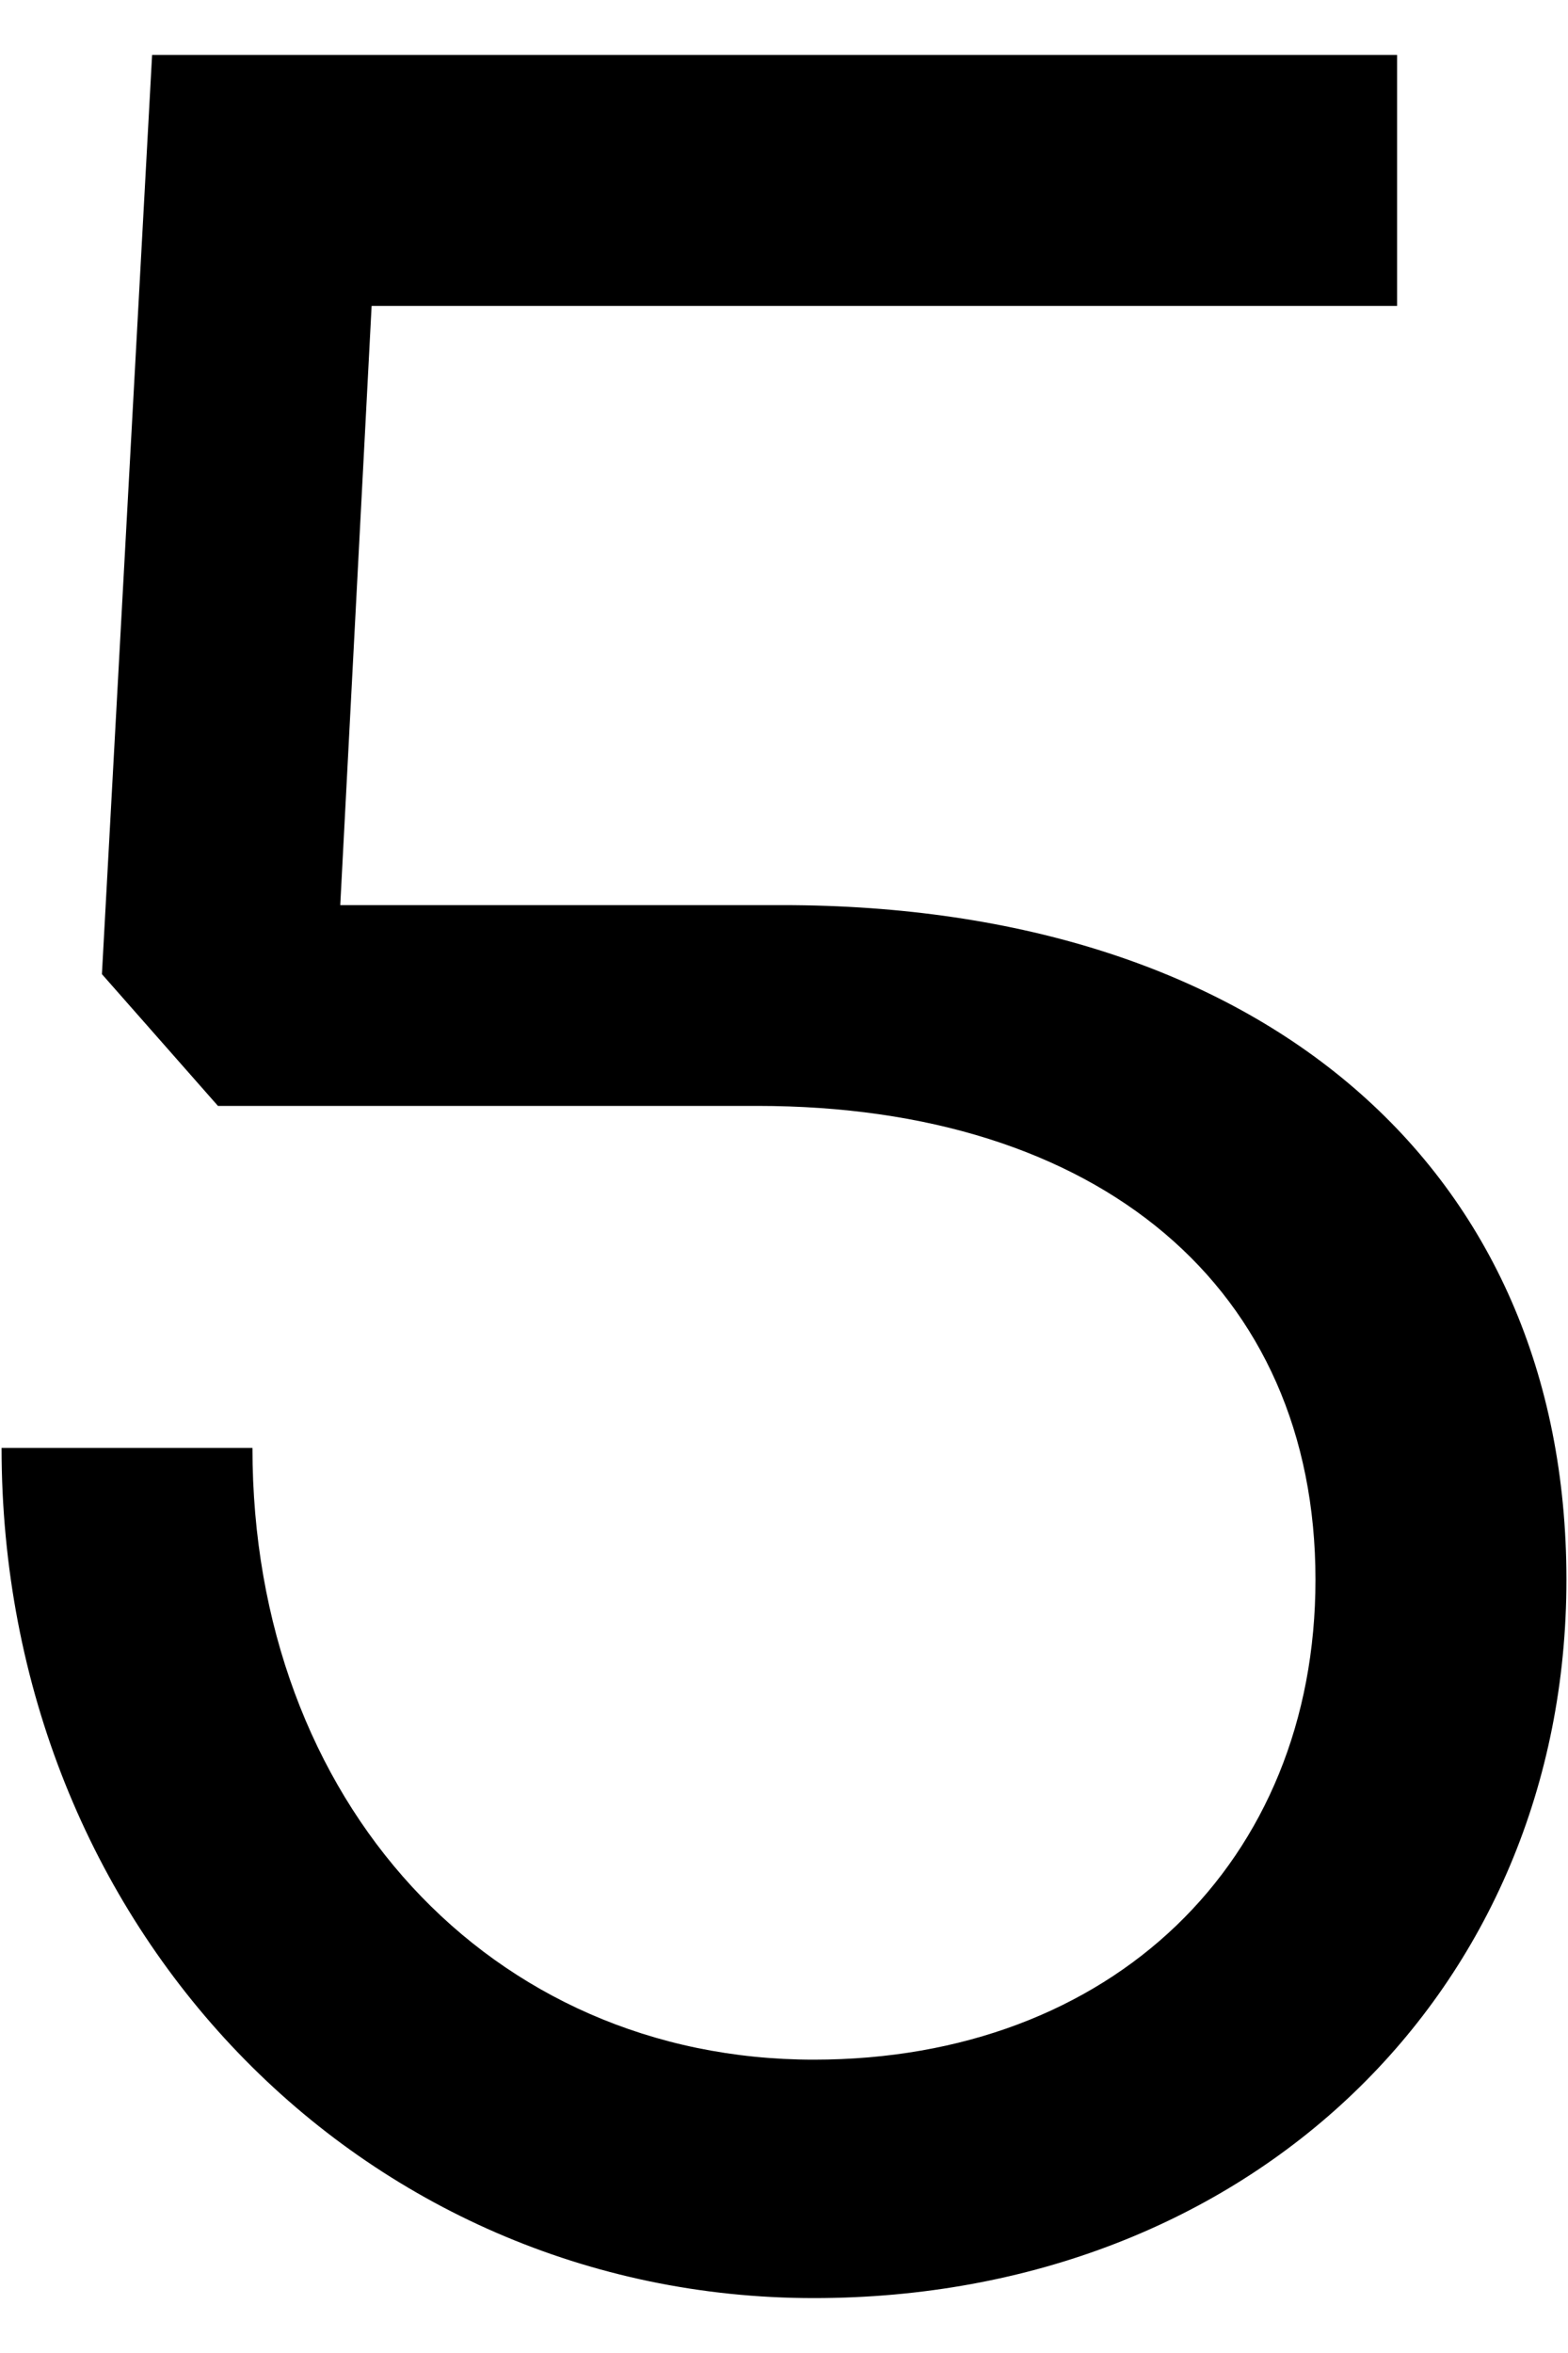<svg width="20" height="30" viewBox="0 0 20 30" fill="none" xmlns="http://www.w3.org/2000/svg">
<path d="M10.38 29.3C4.62 29.3 0.02 24.58 0.02 18.46H3.22C3.22 22.98 6.26 26.26 10.38 26.26C14.18 26.26 16.779 23.74 16.779 20.14C16.779 16.42 14.02 14.1 9.66 14.1H2.78L1.3 12.42L1.94 0.7H17.82V3.9H4.74L4.34 11.54H9.98C16.099 11.54 19.98 14.9 19.98 20.14C19.98 25.38 15.94 29.3 10.38 29.3Z" fill="black"/>
</svg>
